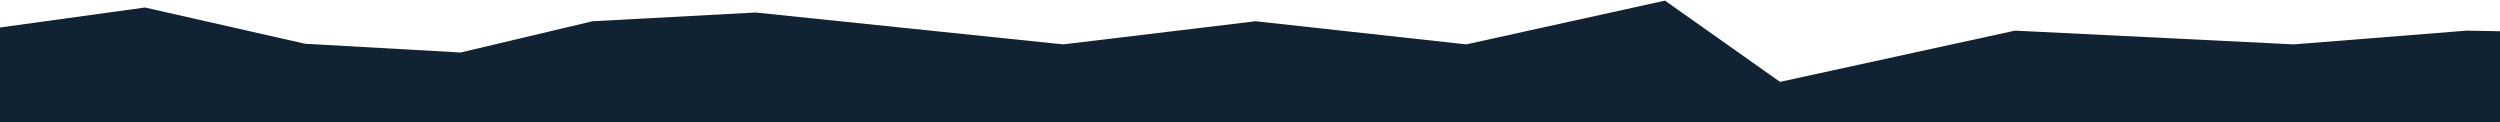 <svg width="2000" height="98" viewBox="0 0 2000 98" fill="none" xmlns="http://www.w3.org/2000/svg">
<path d="M116 6L0 22V98H2000V25L1973.5 24.5L1835 35.5L1612 24.5L1424 65.5L1332 0.5L1173 35.5L1004.5 17L850.5 35.5L604.5 10L474 17L368.5 42L244 35L116 6Z" fill="#112233"/>
</svg>
